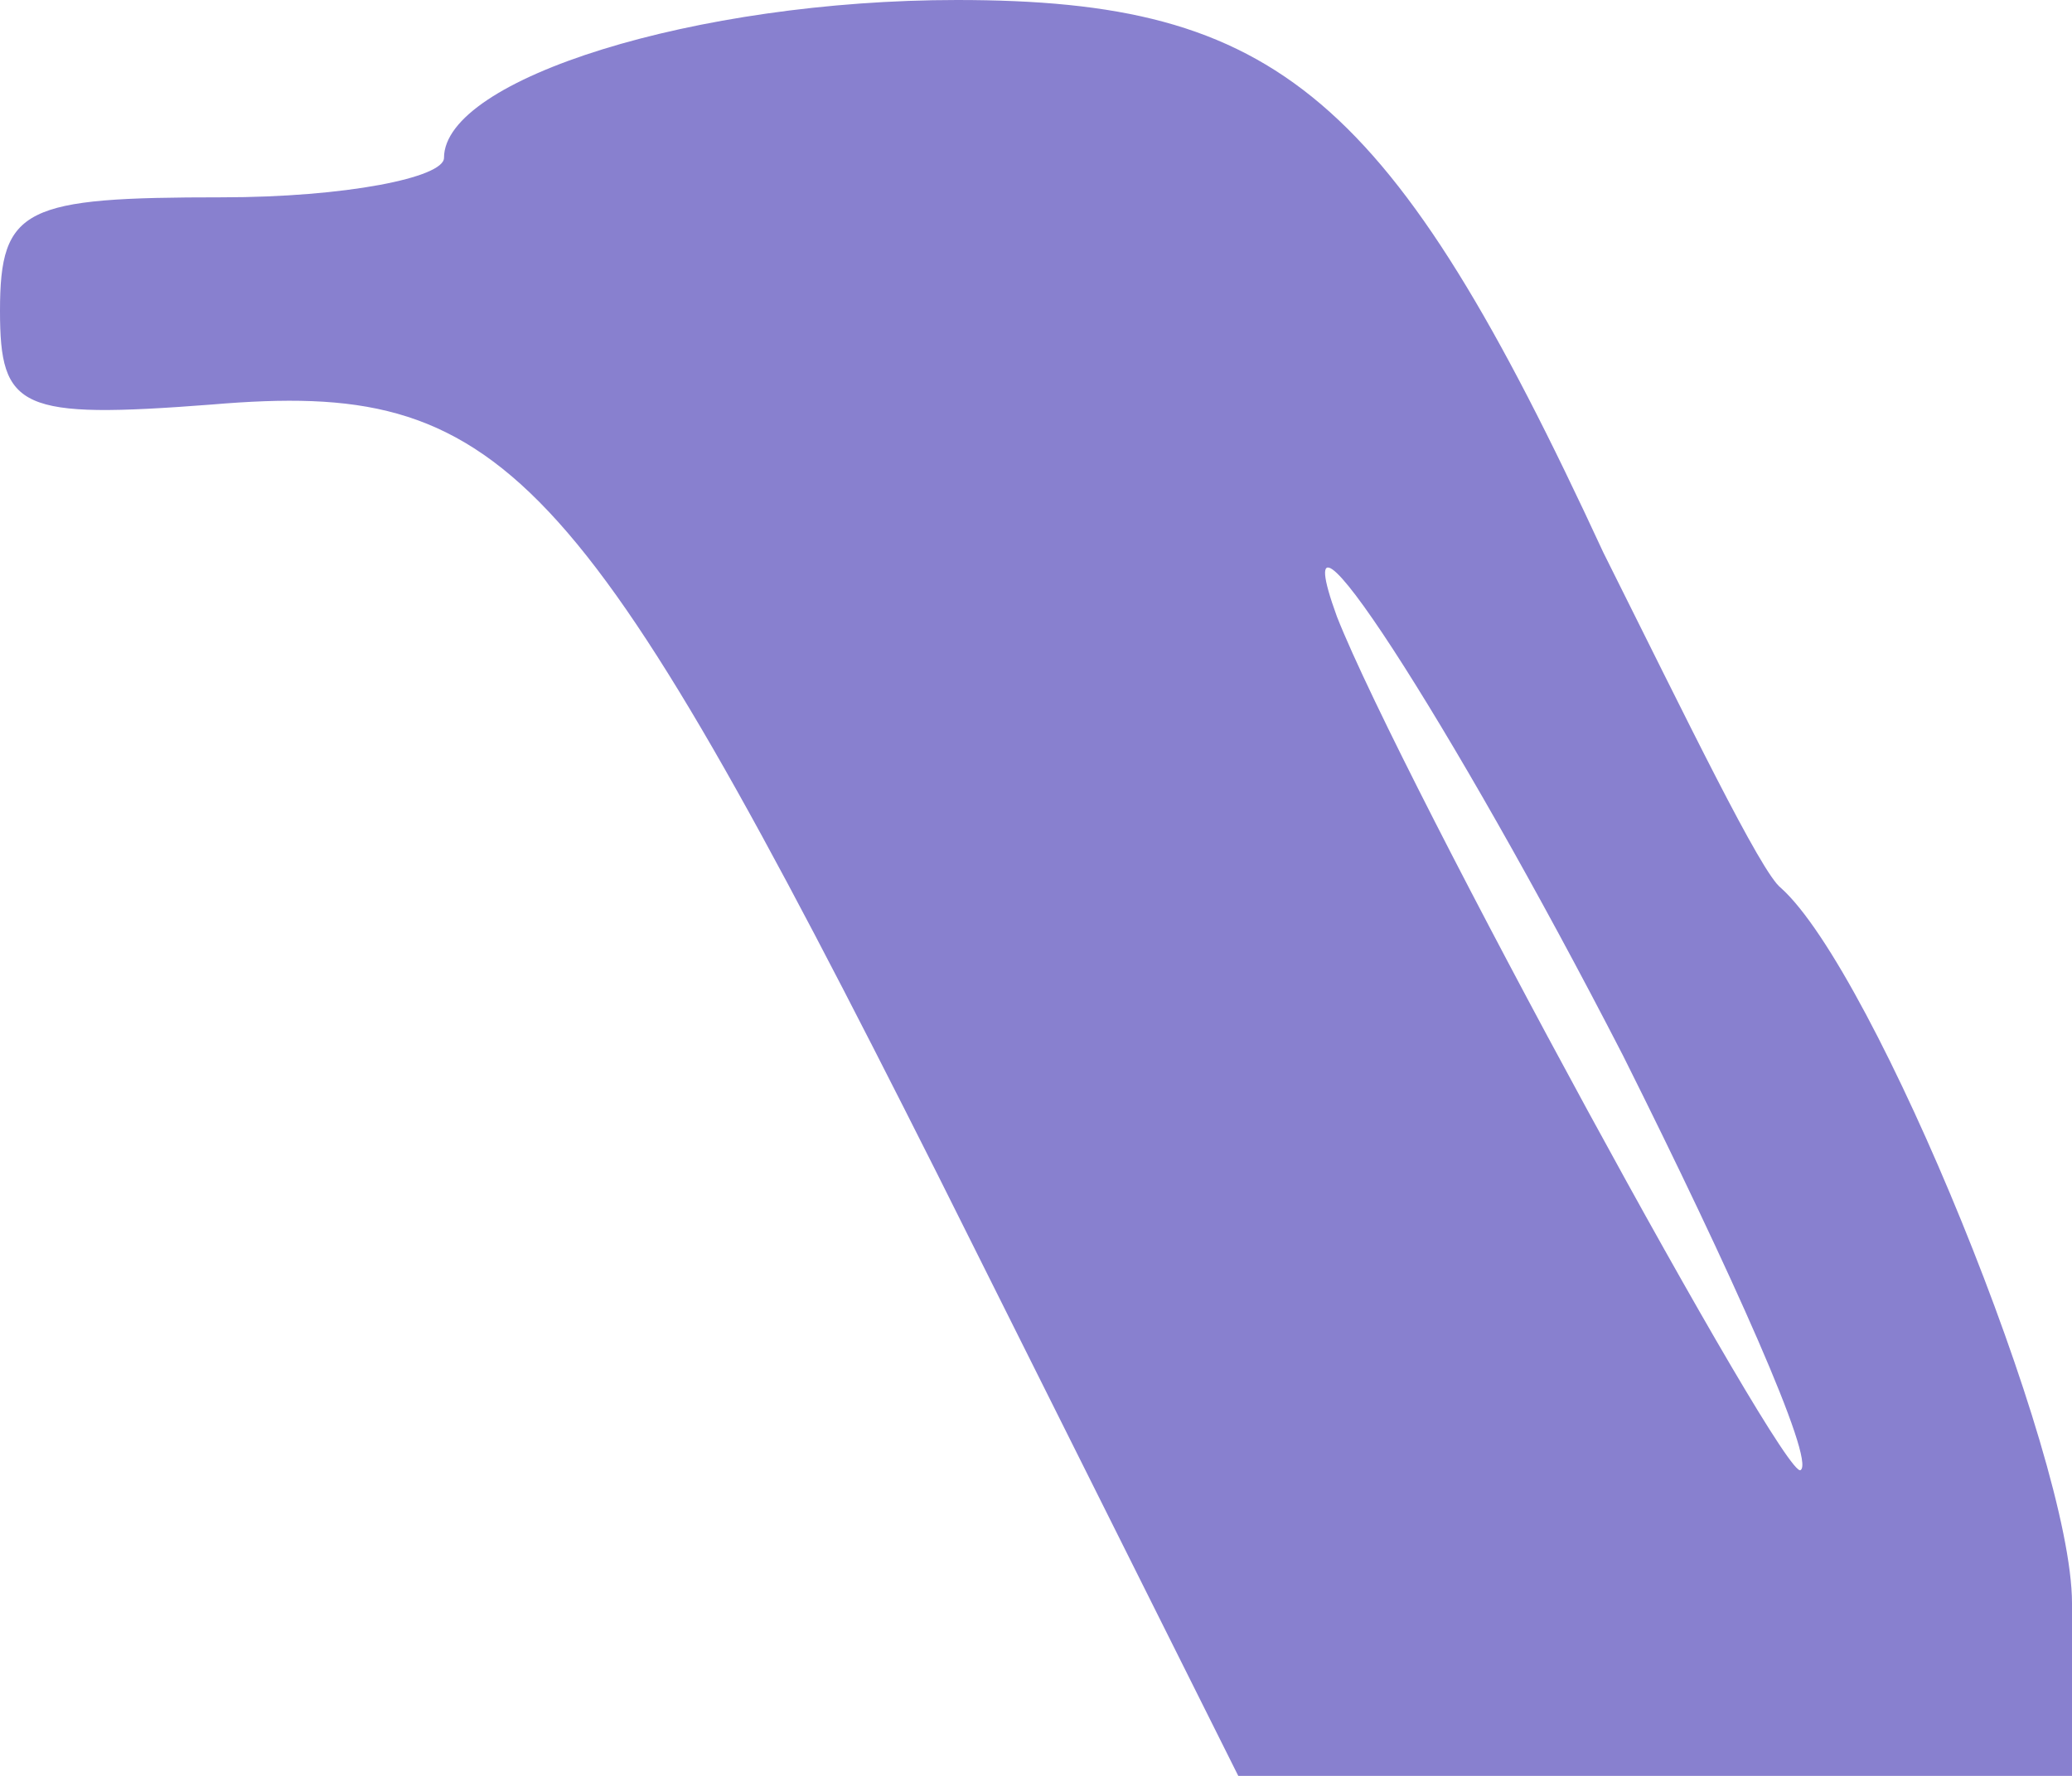 <svg width="21" height="18" viewBox="0 0 21 18" fill="none" xmlns="http://www.w3.org/2000/svg">
<path d="M9.5 11.9C5.85 4.65 5.1 3.85 2.15 4.1C0.2 4.25 0 4.15 0 3.15C0 2.1 0.25 2 2.25 2C3.5 2 4.5 1.8 4.5 1.6C4.5 0.8 7.05 0 9.7 0C12.95 0 14.1 0.95 16.25 5.6C17.1 7.3 17.85 8.85 18.05 9C19 9.85 21 14.75 21 16.25V18H16.8H12.55L9.5 11.9ZM16.45 10.7C14.7 7.3 12.95 4.6 13.55 6.25C14.2 7.9 18.1 15.05 18.25 14.9C18.4 14.8 17.55 12.9 16.45 10.7Z" fill="#8880CF"/>
</svg>
